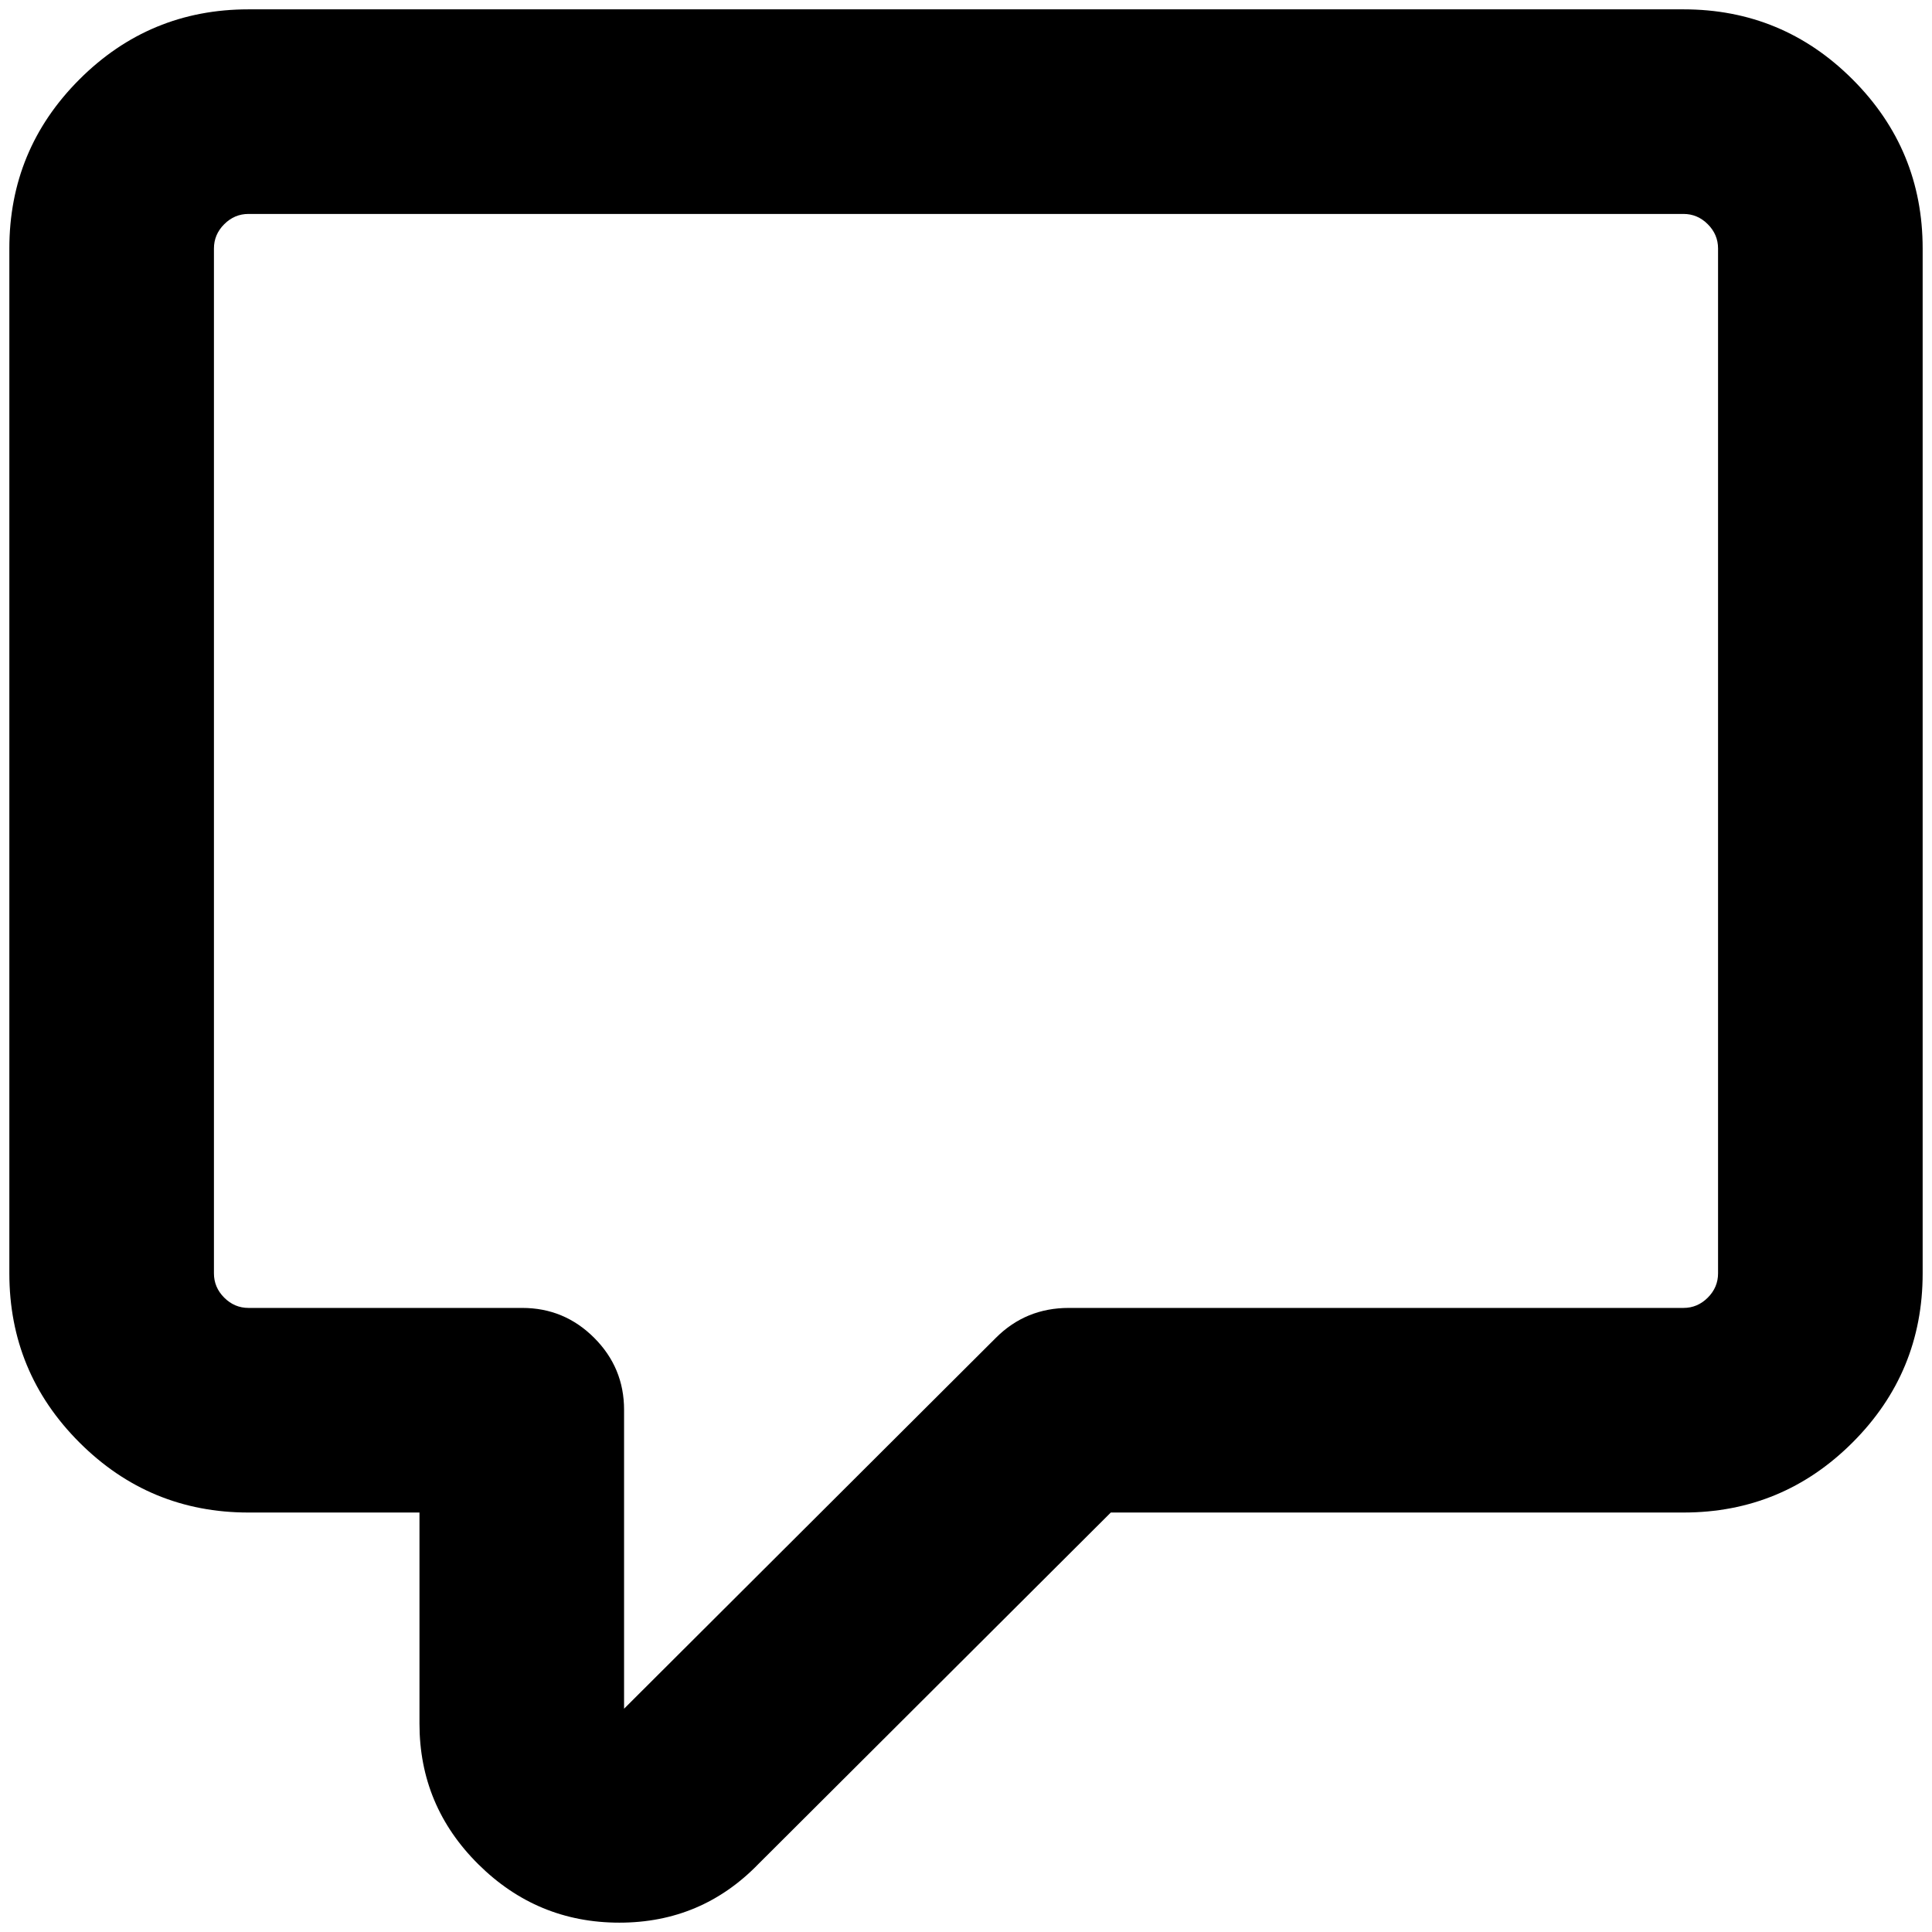 <?xml version="1.0" standalone="no"?>
<!DOCTYPE svg PUBLIC "-//W3C//DTD SVG 1.1//EN" "http://www.w3.org/Graphics/SVG/1.1/DTD/svg11.dtd" >
<svg xmlns="http://www.w3.org/2000/svg" xmlns:xlink="http://www.w3.org/1999/xlink" version="1.1" width="2048" height="2048" viewBox="-10 0 2068 2048">
   <path fill="currentColor"
d="M0 256q0 -106 75 -181t181 -75h1536q106 0 181 75t75 181v1097q0 106 -75 181t-181 75h-613l-377 376q-61 63 -149 63t-151 -62.5t-63 -150.5v-56v-114v-56h-183q-106 0 -181 -75t-75 -181v-1097zM256 219q-15 0 -26 11t-11 26v1097q0 15 11 26t26 11h293q45 0 77 32
t32 77v320l398 -397q32 -32 78 -32h164h329h165q15 0 26 -11t11 -26v-1097q0 -15 -11 -26t-26 -11h-1536z" />
</svg>
